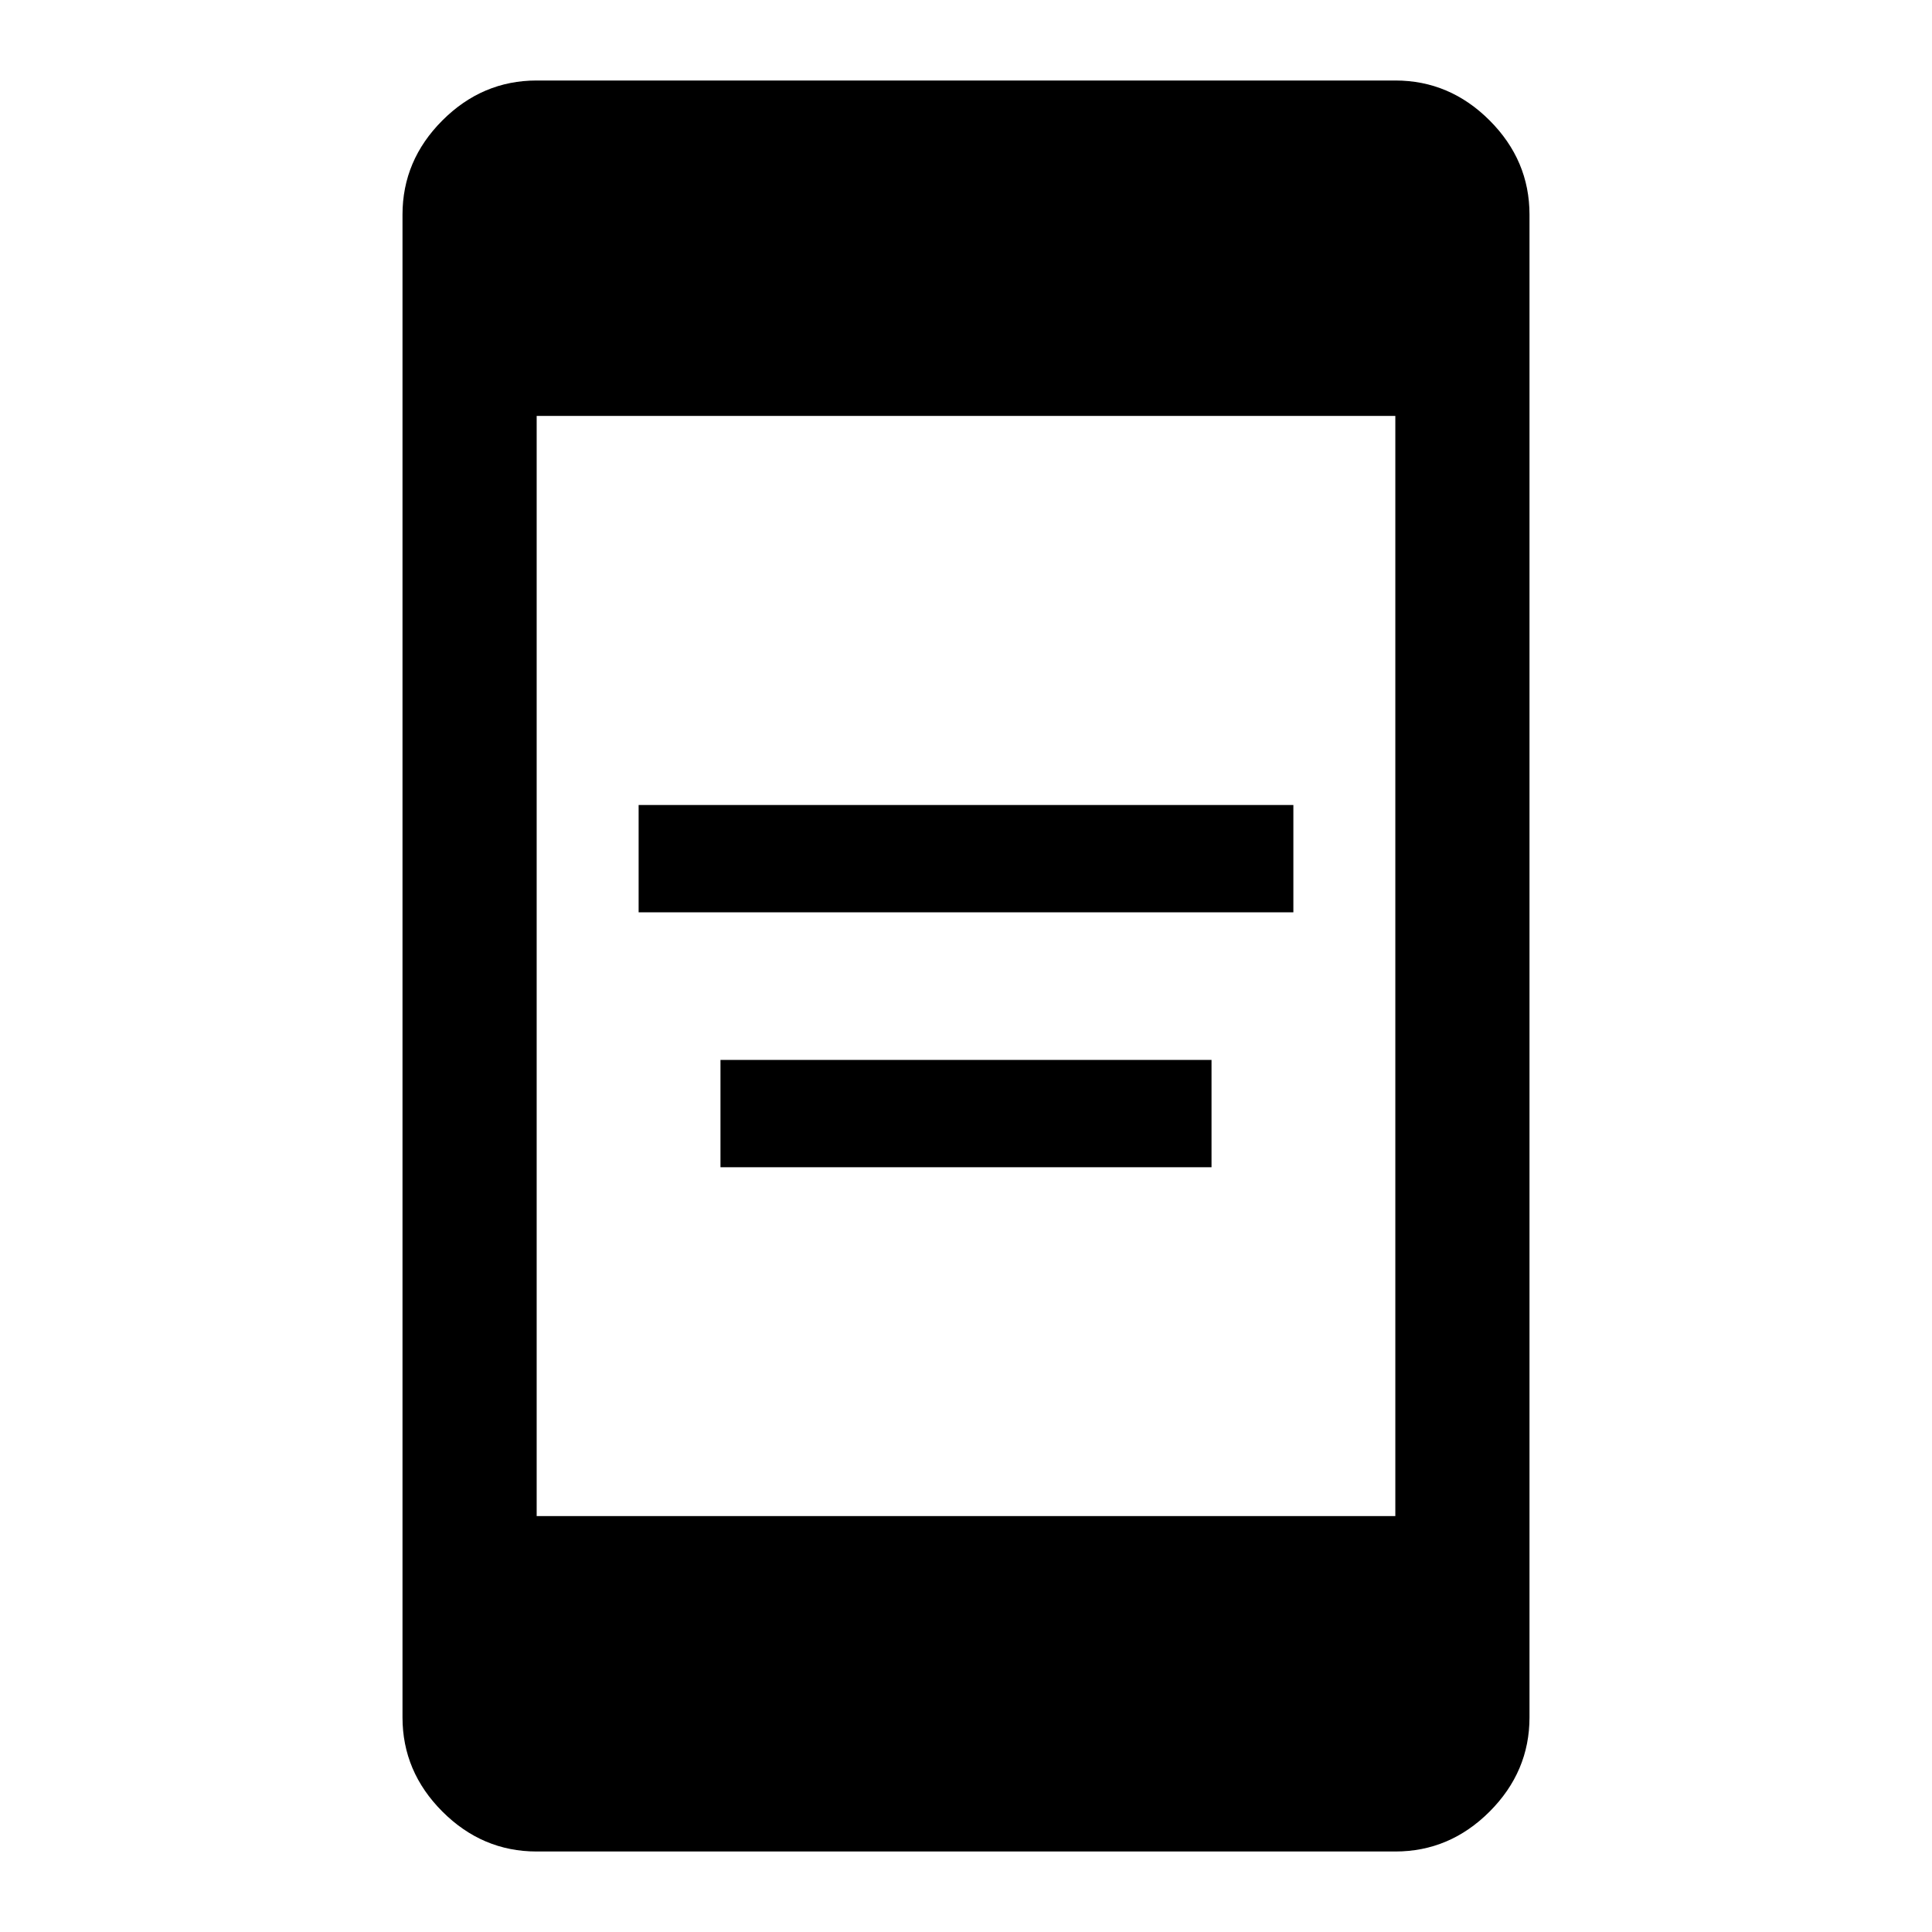 <svg xmlns="http://www.w3.org/2000/svg" height="40" viewBox="0 -960 960 960" width="40"><path d="M358-380v-53.33h244V-380H358Zm-40.67-126.67V-560h325.34v53.33H317.33ZM266.67-40q-27 0-46.84-19.83Q200-79.67 200-106.67v-746.66q0-27 19.83-46.84Q239.67-920 266.67-920h426.66q27 0 46.84 19.83Q760-880.33 760-853.33v746.66q0 27-19.83 46.84Q720.33-40 693.33-40H266.67Zm0-166.67h426.66v-546.66H266.67v546.66Z"/></svg>
